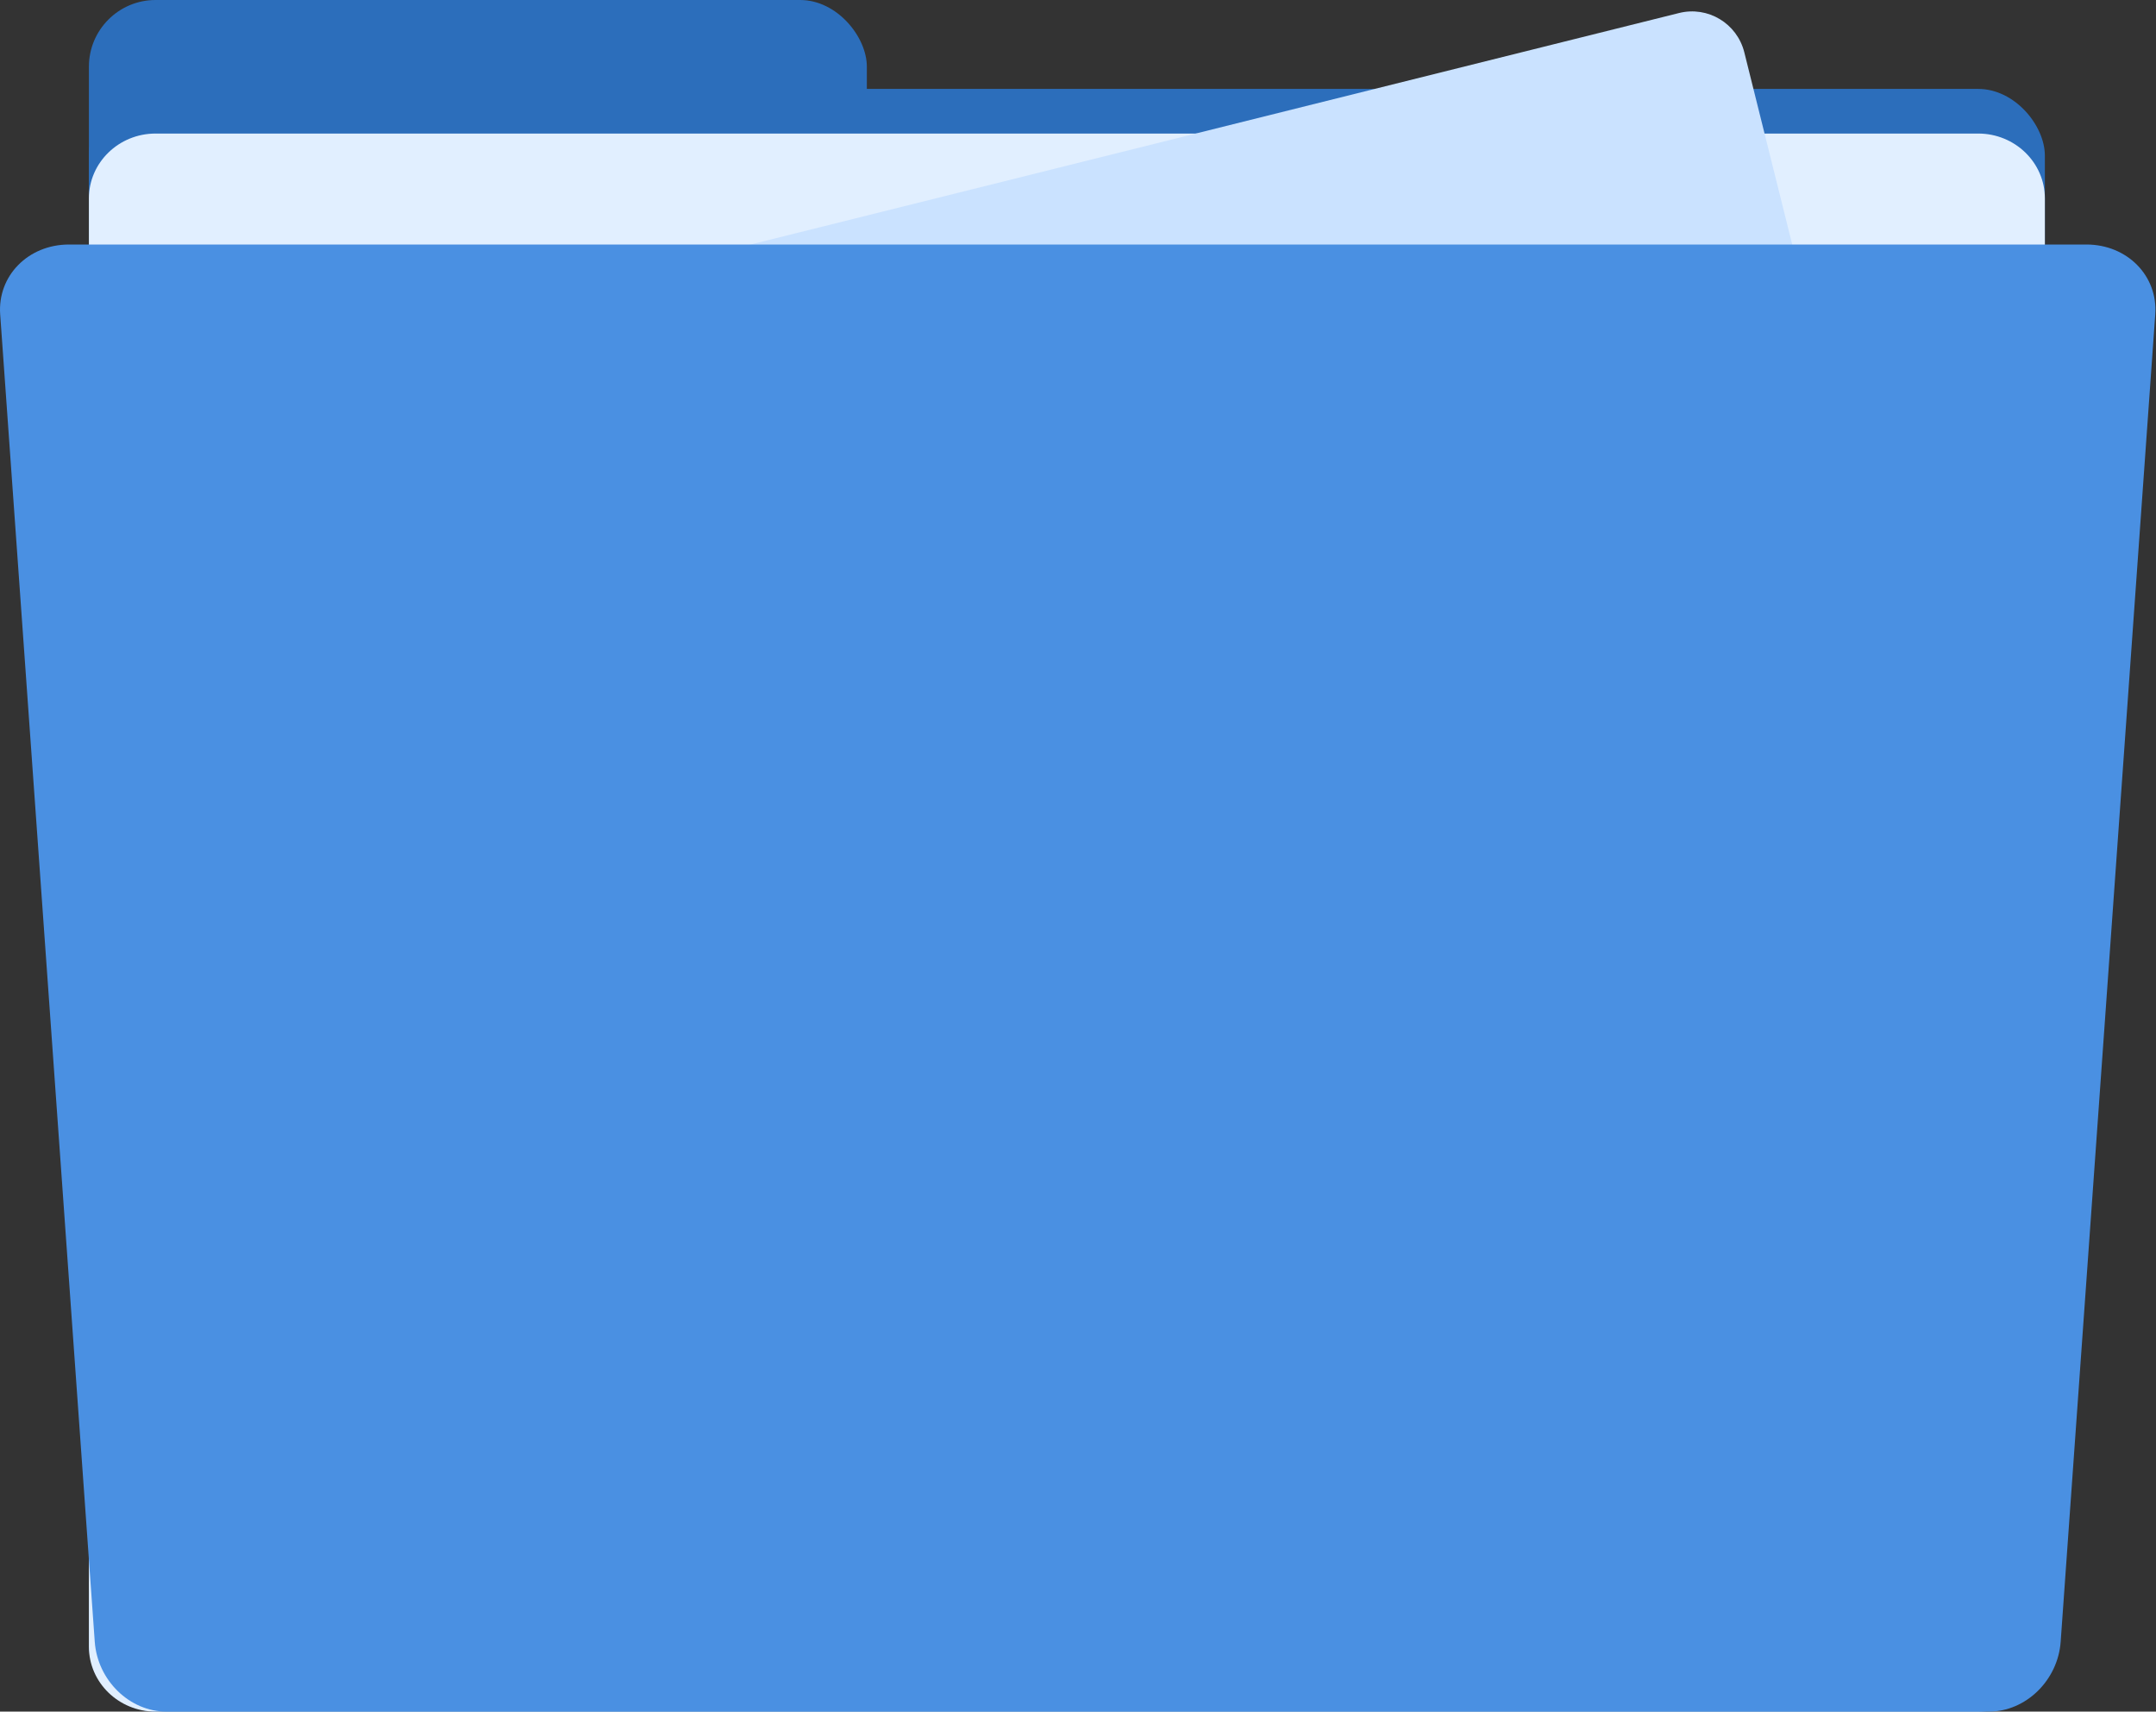 <?xml version="1.0" encoding="UTF-8"?>
<svg width="97px" height="77px" viewBox="0 0 97 77" version="1.1" xmlns="http://www.w3.org/2000/svg" xmlns:xlink="http://www.w3.org/1999/xlink">
    <rect x="0" y="0" width="97" height="77" fill="#333333" stroke="none"/>
    <!-- Generator: Sketch 49.3 (51167) - http://www.bohemiancoding.com/sketch -->
    <title>home</title>
    <desc>Created with Sketch.</desc>
    <defs></defs>
    <g id="Page-1" stroke="none" stroke-width="1" fill="none" fill-rule="evenodd">
        <g id="png" transform="translate(-495, -38)">
            <g id="folder-icons" transform="translate(43, 38)">
                <g id="home" transform="translate(452, 0)">
                    <rect id="Rectangle" fill="#2C6EBB" x="4" y="4" width="88" height="73" rx="3"></rect>
                    <rect id="Rectangle-Copy-2" fill="#2C6EBB" x="4" y="0" width="35" height="29" rx="3"></rect>
                    <path d="M7,6.008 L89,6.008 C90.657,6.008 92,7.314 92,8.925 L92,74.083 C92,75.694 90.657,77 89,77 L7,77 C5.343,77 4,75.694 4,74.083 L4,8.925 C4,7.314 5.343,6.008 7,6.008 Z" id="Rectangle-Copy-3" fill="#E1EFFF"></path>
                    <path d="M17.503,7.712 L83.662,7.712 C84.999,7.712 86.082,8.798 86.082,10.137 L86.082,64.287 C86.082,65.626 84.999,66.712 83.662,66.712 L17.503,66.712 C16.166,66.712 15.082,65.626 15.082,64.287 L15.082,10.137 C15.082,8.798 16.166,7.712 17.503,7.712 Z" id="Rectangle-Copy-4" fill="#CAE2FF" transform="translate(50.582, 37.212) rotate(-14) translate(-50.582, -37.212) "></path>
                    <path d="M3.104,11 L93.869,11 C95.703,11 97.09,12.407 96.966,14.143 L92.711,73.857 C92.587,75.593 91.144,77 89.487,77 L7.487,77 C5.83,77 4.387,75.593 4.263,73.857 L0.008,14.143 C-0.116,12.407 1.27,11 3.104,11 Z" id="Rectangle-Copy" fill="#4A90E2"></path>
                </g>
            </g>
        </g>
    </g>
</svg>